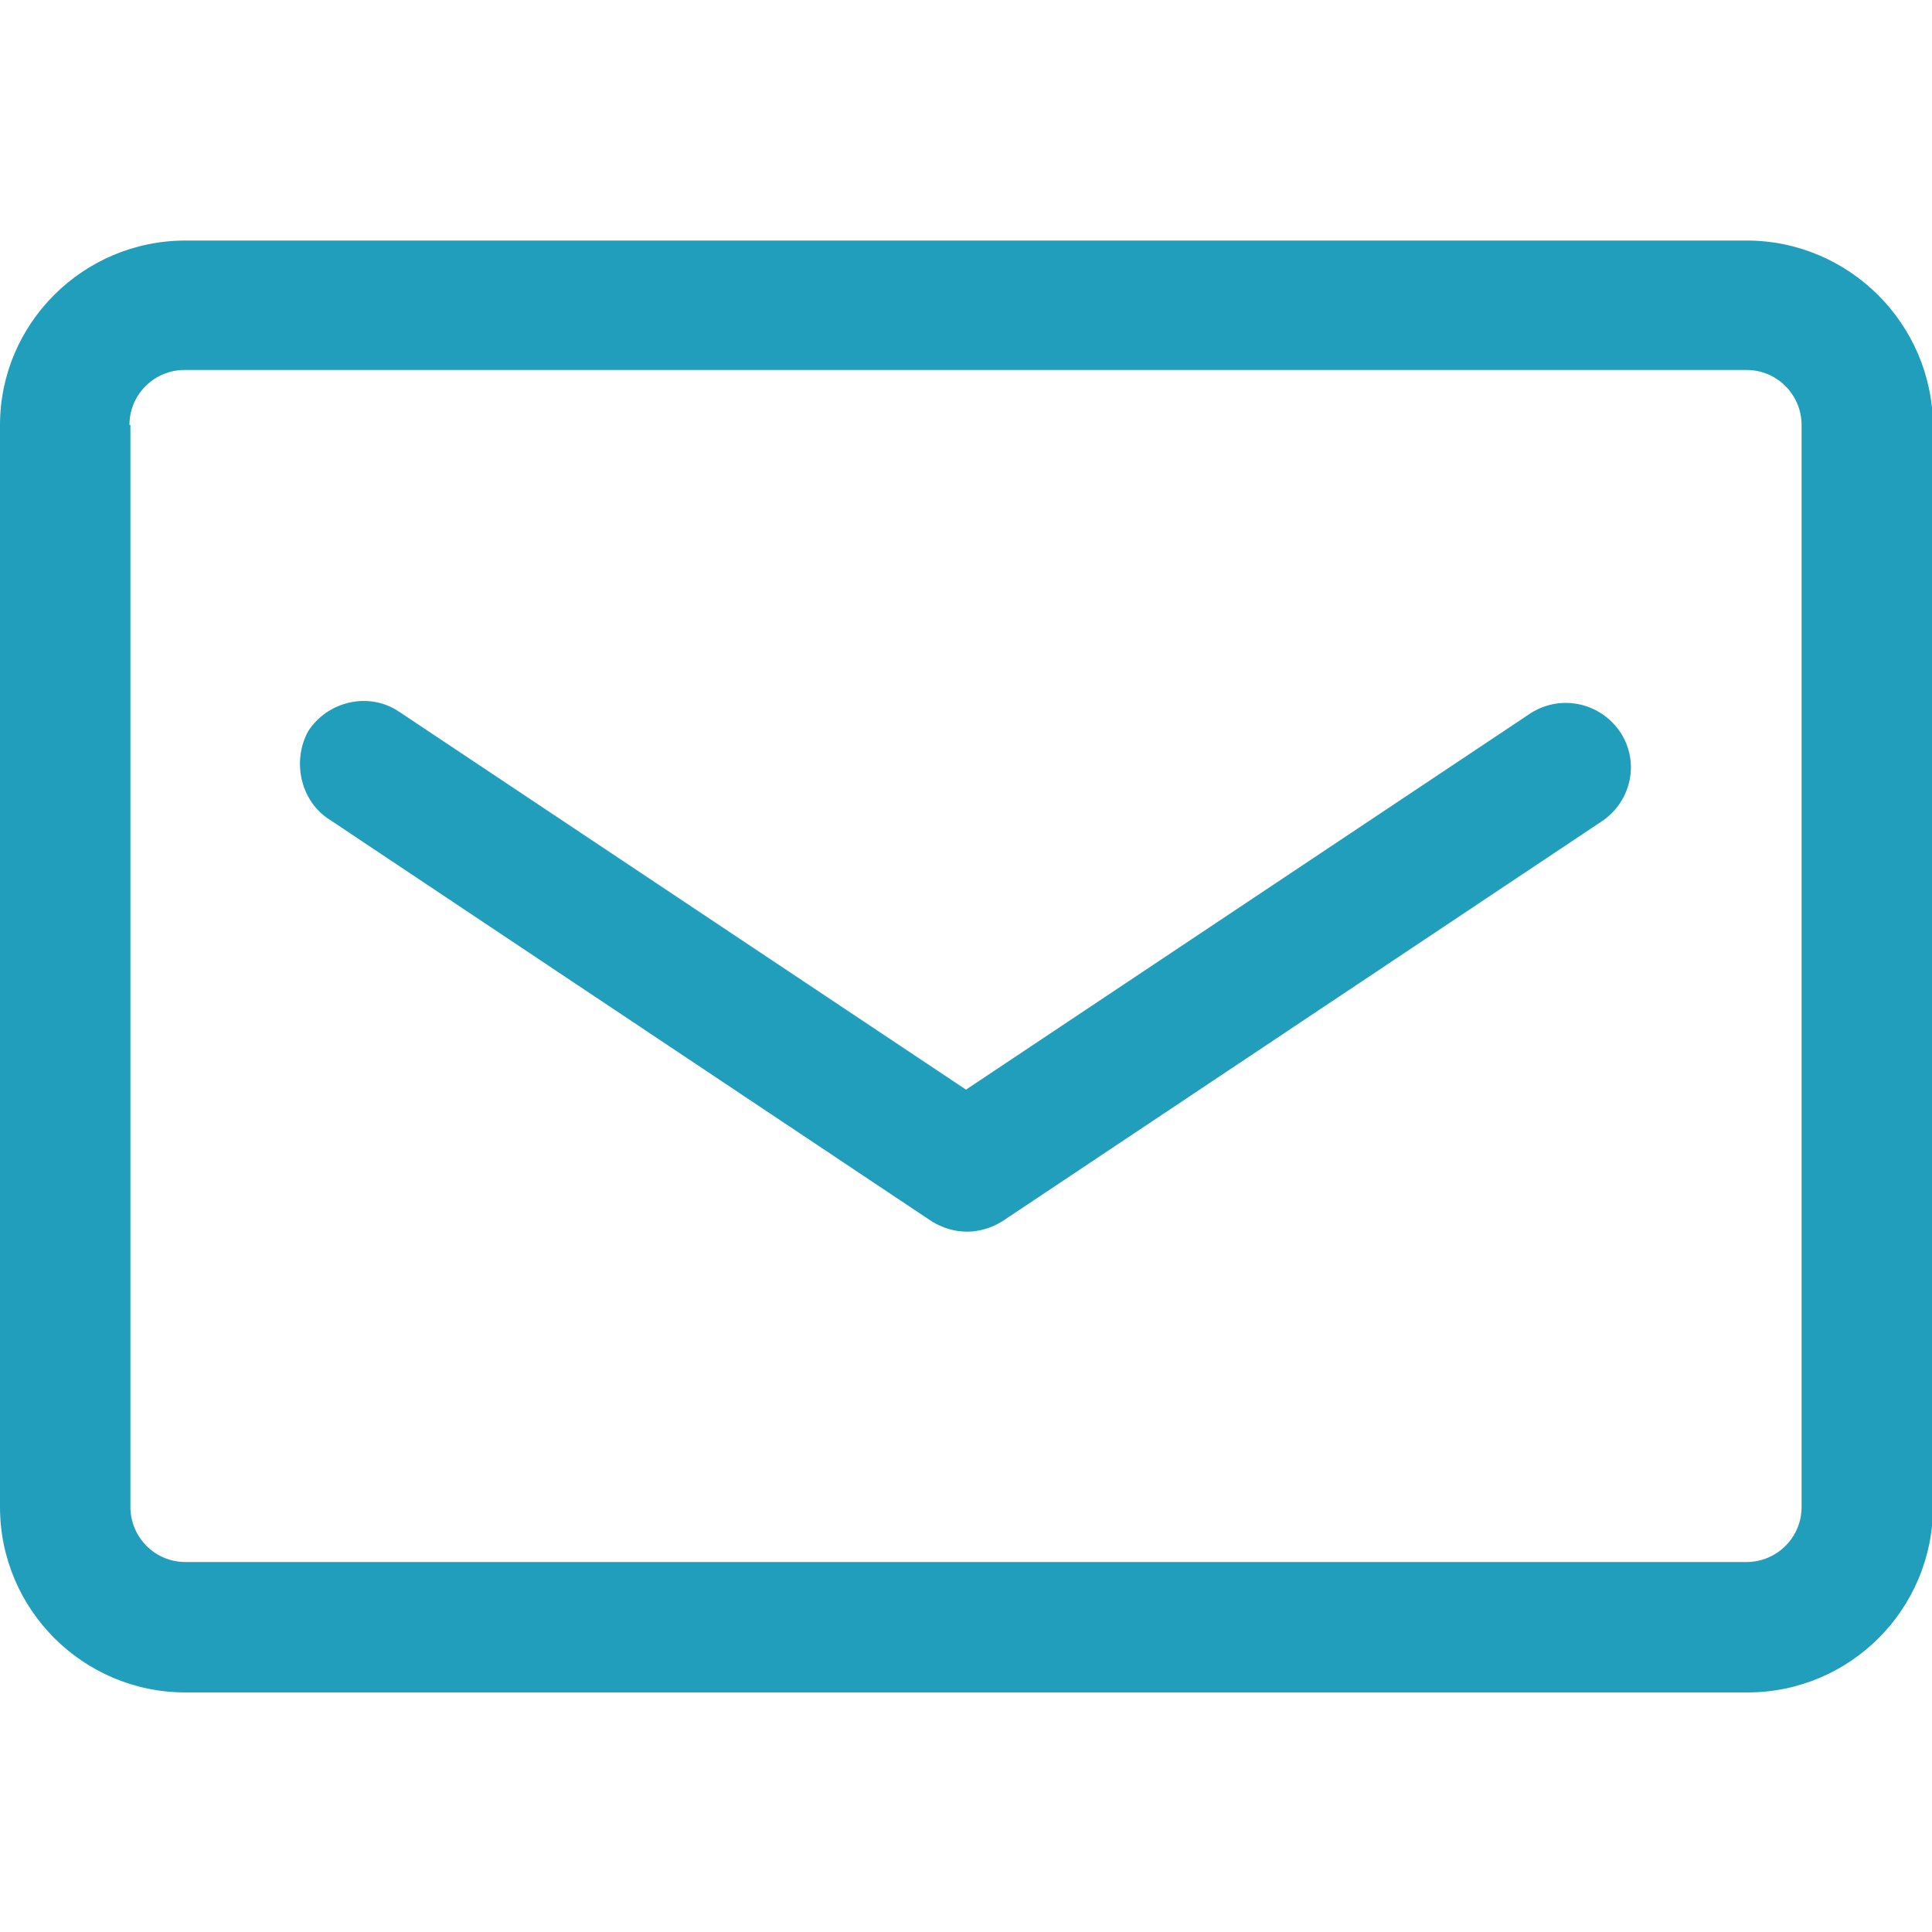<svg class="svg-icon" style="vertical-align: middle;fill: #219ebc;overflow: hidden;" viewBox="0 0 1024 1024" version="1.1" xmlns="http://www.w3.org/2000/svg"><path d="M925.696 127.488H98.304C44.032 127.488 0 171.52 0 225.28v573.44c0 54.272 44.032 98.304 98.304 98.304h827.904c54.272 0 98.304-44.032 98.304-98.304V225.28c-0.512-53.76-44.544-97.792-98.816-97.792zM68.608 225.28c0-16.384 13.312-29.184 29.184-29.184h827.904c16.384 0 29.184 13.312 29.184 29.184v573.44c0 16.384-13.312 29.184-29.184 29.184H98.304c-16.384 0-29.184-13.312-29.184-29.184V225.28z"  /><path d="M175.104 434.688l318.464 212.48c5.632 3.584 12.288 5.632 18.944 5.632 6.656 0 13.312-2.048 18.944-5.632L849.92 434.688c14.848-10.752 18.944-30.72 9.216-46.08-10.24-15.872-31.232-20.992-47.616-10.752l-299.52 199.68-299.52-199.68c-0.512-0.512-1.024-0.512-1.536-1.024-15.872-10.24-37.376-5.12-47.616 10.752-8.704 15.872-4.096 37.376 11.776 47.104z"  /></svg>